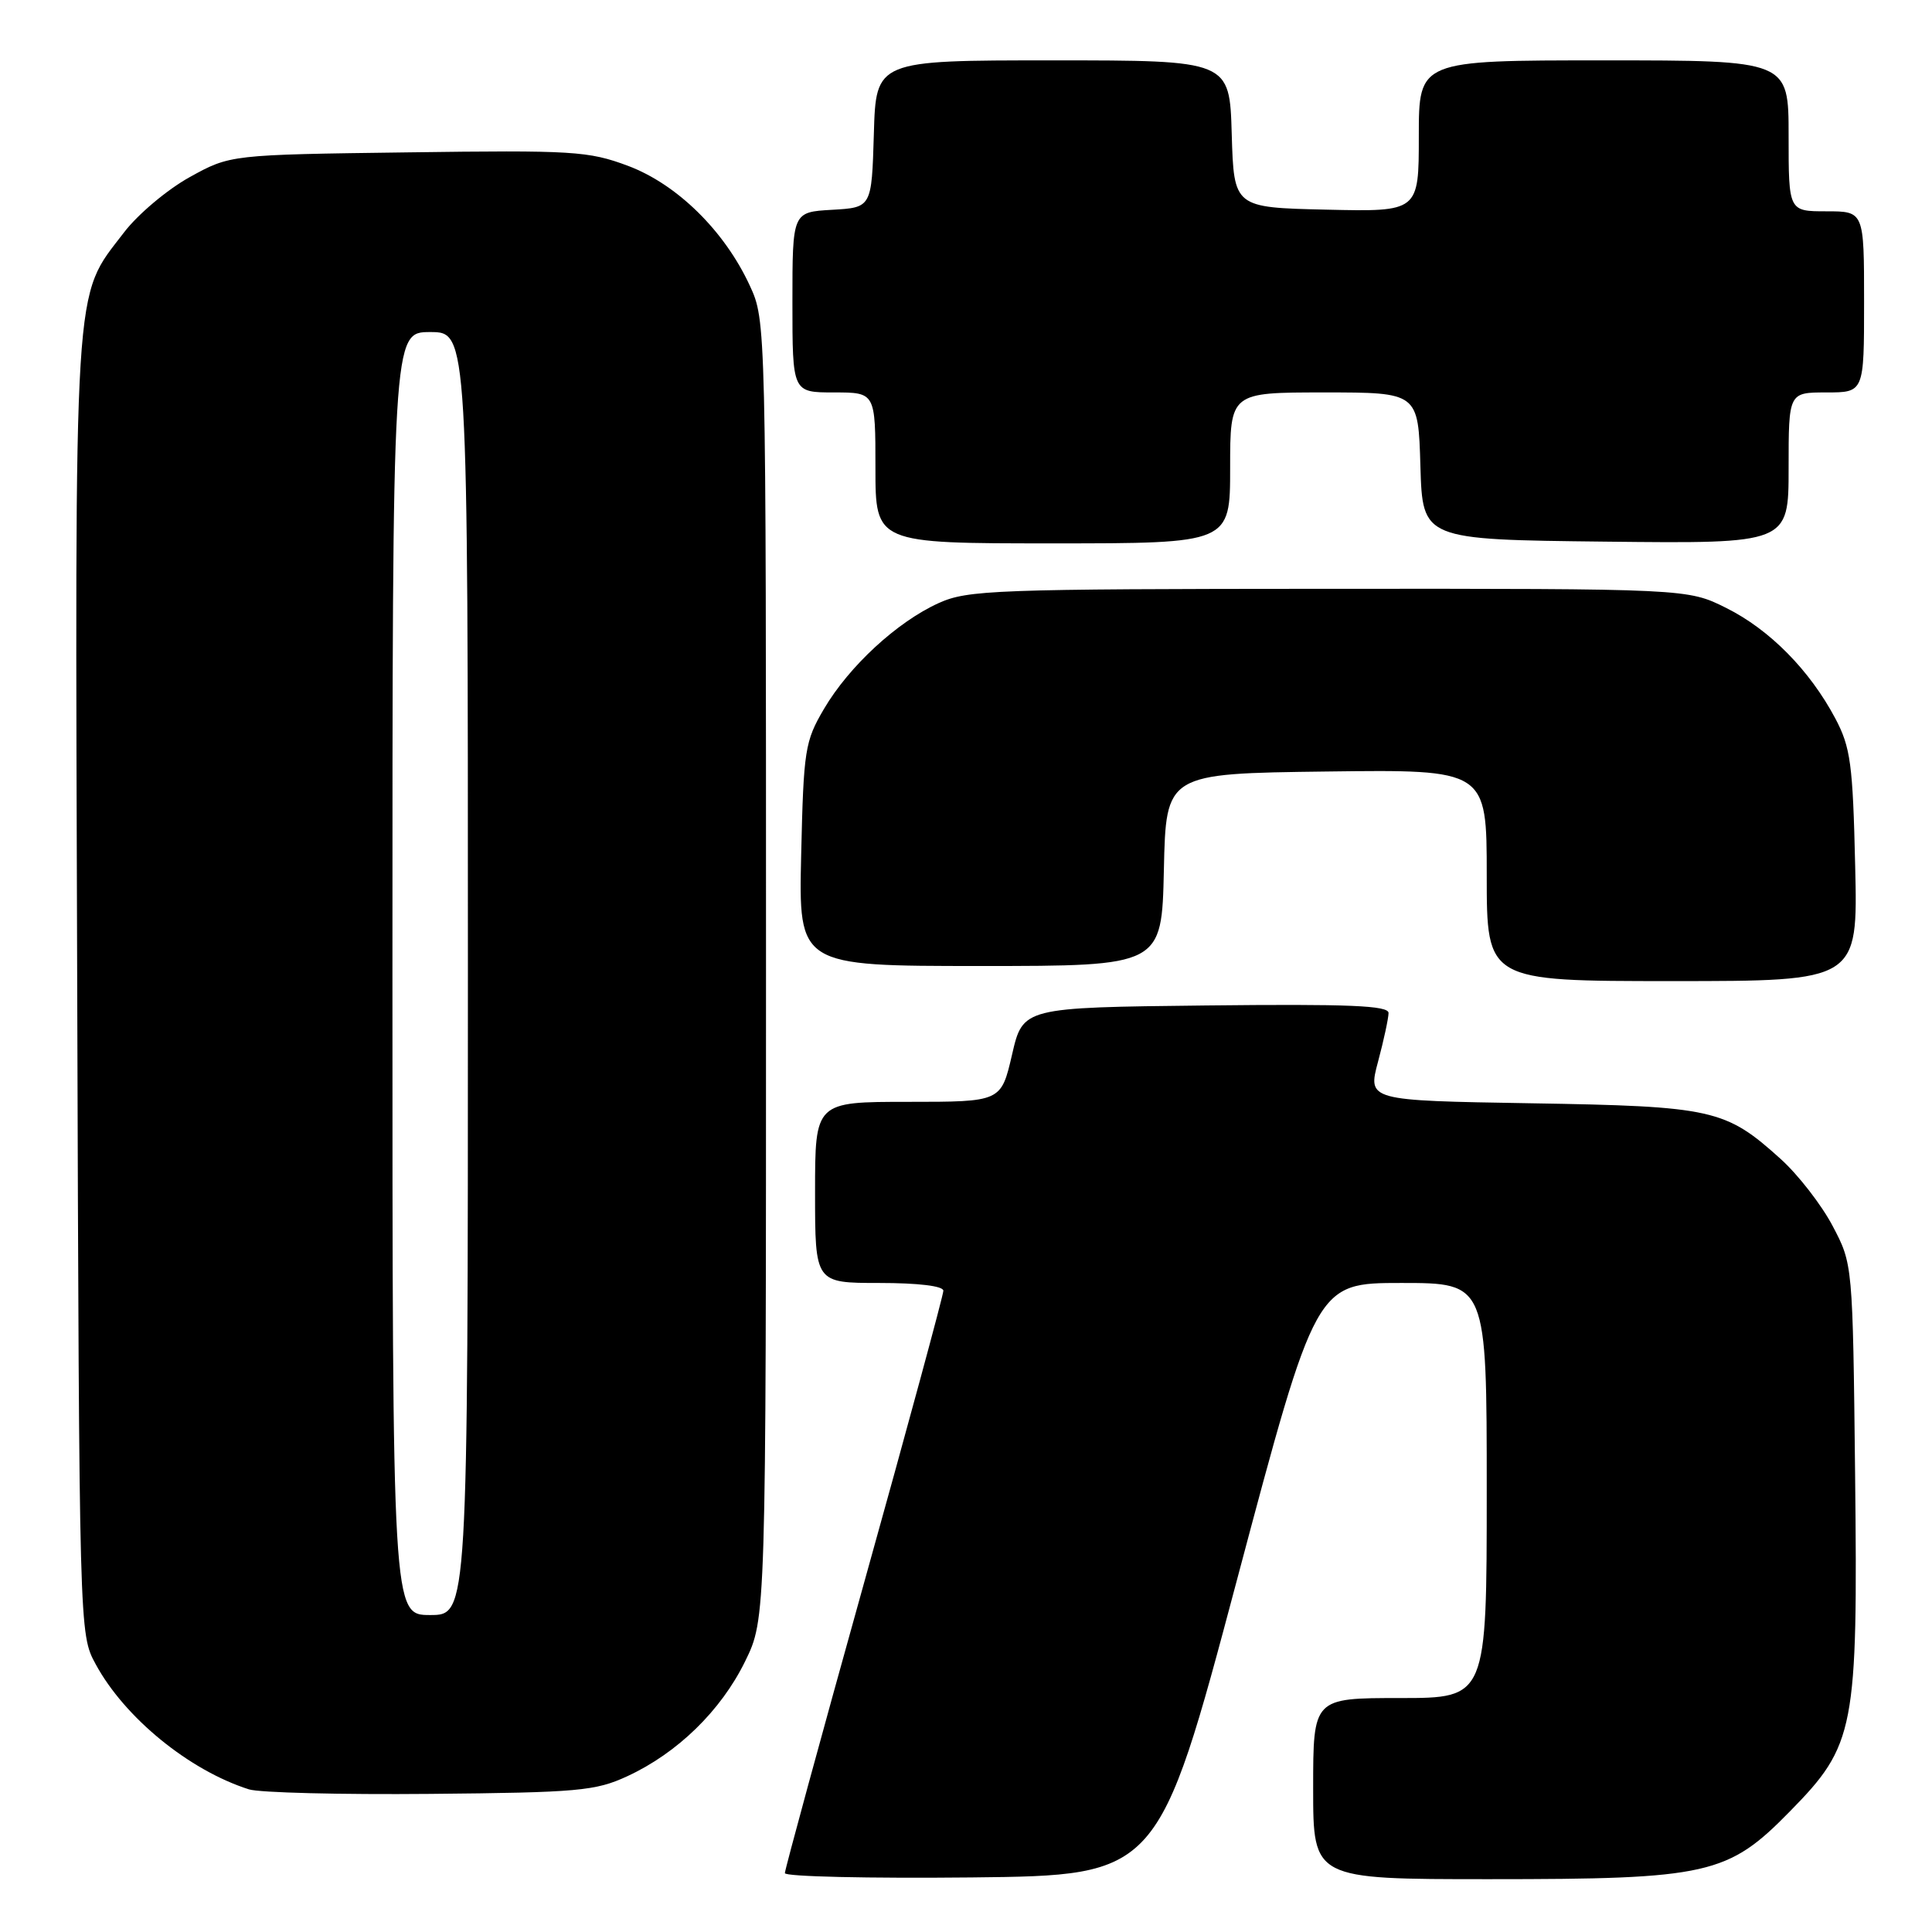 <?xml version="1.0" encoding="UTF-8" standalone="no"?>
<!DOCTYPE svg PUBLIC "-//W3C//DTD SVG 1.1//EN" "http://www.w3.org/Graphics/SVG/1.1/DTD/svg11.dtd" >
<svg xmlns="http://www.w3.org/2000/svg" xmlns:xlink="http://www.w3.org/1999/xlink" version="1.1" viewBox="0 0 256 256">
 <g >
 <path fill="currentColor"
d=" M 163.93 209.25 C 174.37 170.00 174.37 170.00 185.68 170.00 C 197.00 170.00 197.00 170.00 197.00 197.50 C 197.00 225.00 197.00 225.00 185.50 225.00 C 174.00 225.00 174.00 225.00 174.00 237.00 C 174.00 249.00 174.00 249.00 197.32 249.00 C 226.39 249.00 228.95 248.42 237.19 240.00 C 245.81 231.21 246.18 229.25 245.81 195.29 C 245.50 167.50 245.50 167.50 242.83 162.44 C 241.36 159.65 238.27 155.67 235.97 153.59 C 228.63 146.96 226.99 146.59 202.86 146.19 C 181.22 145.83 181.22 145.83 182.60 140.67 C 183.36 137.83 183.98 134.93 183.99 134.23 C 184.00 133.24 178.81 133.02 159.77 133.23 C 135.54 133.50 135.54 133.50 134.10 139.75 C 132.65 146.00 132.65 146.00 120.33 146.00 C 108.00 146.00 108.00 146.00 108.00 158.00 C 108.00 170.00 108.00 170.00 116.50 170.00 C 121.68 170.00 125.00 170.40 125.00 171.03 C 125.00 171.60 120.28 189.01 114.50 209.71 C 108.72 230.42 104.00 247.74 104.00 248.20 C 104.00 248.66 115.13 248.91 128.74 248.77 C 153.49 248.50 153.49 248.50 163.93 209.25 Z  M 83.12 235.36 C 89.76 232.29 95.52 226.68 98.72 220.16 C 101.50 214.50 101.50 214.50 101.50 128.50 C 101.50 42.50 101.50 42.50 99.34 37.82 C 95.99 30.58 89.71 24.41 83.20 21.97 C 77.97 20.02 75.95 19.89 54.04 20.19 C 30.50 20.50 30.50 20.50 25.12 23.48 C 22.16 25.12 18.25 28.41 16.43 30.80 C 9.66 39.66 9.93 35.39 10.23 130.57 C 10.50 216.50 10.50 216.50 12.67 220.50 C 16.51 227.60 25.06 234.58 32.99 237.10 C 34.37 237.54 45.17 237.81 57.00 237.70 C 76.61 237.52 78.91 237.31 83.12 235.36 Z  M 245.82 114.75 C 245.51 101.21 245.21 99.02 243.19 95.20 C 239.79 88.80 234.49 83.43 228.74 80.56 C 223.61 78.00 223.61 78.00 176.05 78.02 C 131.69 78.04 128.22 78.17 124.36 79.92 C 118.86 82.42 112.51 88.28 109.19 93.92 C 106.65 98.24 106.48 99.34 106.16 113.25 C 105.82 128.00 105.82 128.00 129.88 128.00 C 153.94 128.00 153.94 128.00 154.22 115.25 C 154.50 102.50 154.50 102.50 175.75 102.23 C 197.00 101.96 197.00 101.96 197.00 115.98 C 197.00 130.00 197.00 130.00 221.59 130.00 C 246.18 130.00 246.18 130.00 245.82 114.75 Z  M 163.00 62.00 C 163.00 52.00 163.00 52.00 175.46 52.00 C 187.93 52.00 187.93 52.00 188.21 61.75 C 188.50 71.50 188.50 71.50 212.75 71.77 C 237.00 72.04 237.00 72.04 237.00 62.02 C 237.00 52.00 237.00 52.00 242.00 52.00 C 247.00 52.00 247.00 52.00 247.00 40.00 C 247.00 28.00 247.00 28.00 242.00 28.00 C 237.00 28.00 237.00 28.00 237.00 18.00 C 237.00 8.00 237.00 8.00 212.50 8.00 C 188.00 8.00 188.00 8.00 188.00 18.03 C 188.00 28.06 188.00 28.06 175.75 27.78 C 163.50 27.50 163.50 27.50 163.21 17.75 C 162.93 8.00 162.93 8.00 139.50 8.00 C 116.07 8.00 116.07 8.00 115.79 17.75 C 115.50 27.50 115.50 27.50 110.25 27.80 C 105.00 28.10 105.00 28.10 105.00 40.05 C 105.00 52.00 105.00 52.00 110.50 52.00 C 116.00 52.00 116.00 52.00 116.00 62.00 C 116.00 72.00 116.00 72.00 139.50 72.00 C 163.00 72.00 163.00 72.00 163.00 62.00 Z  M 52.00 129.00 C 52.00 44.00 52.00 44.00 57.00 44.00 C 62.00 44.00 62.00 44.00 62.00 129.00 C 62.00 214.00 62.00 214.00 57.00 214.00 C 52.00 214.00 52.00 214.00 52.00 129.00 Z "/>
</g>
</svg>